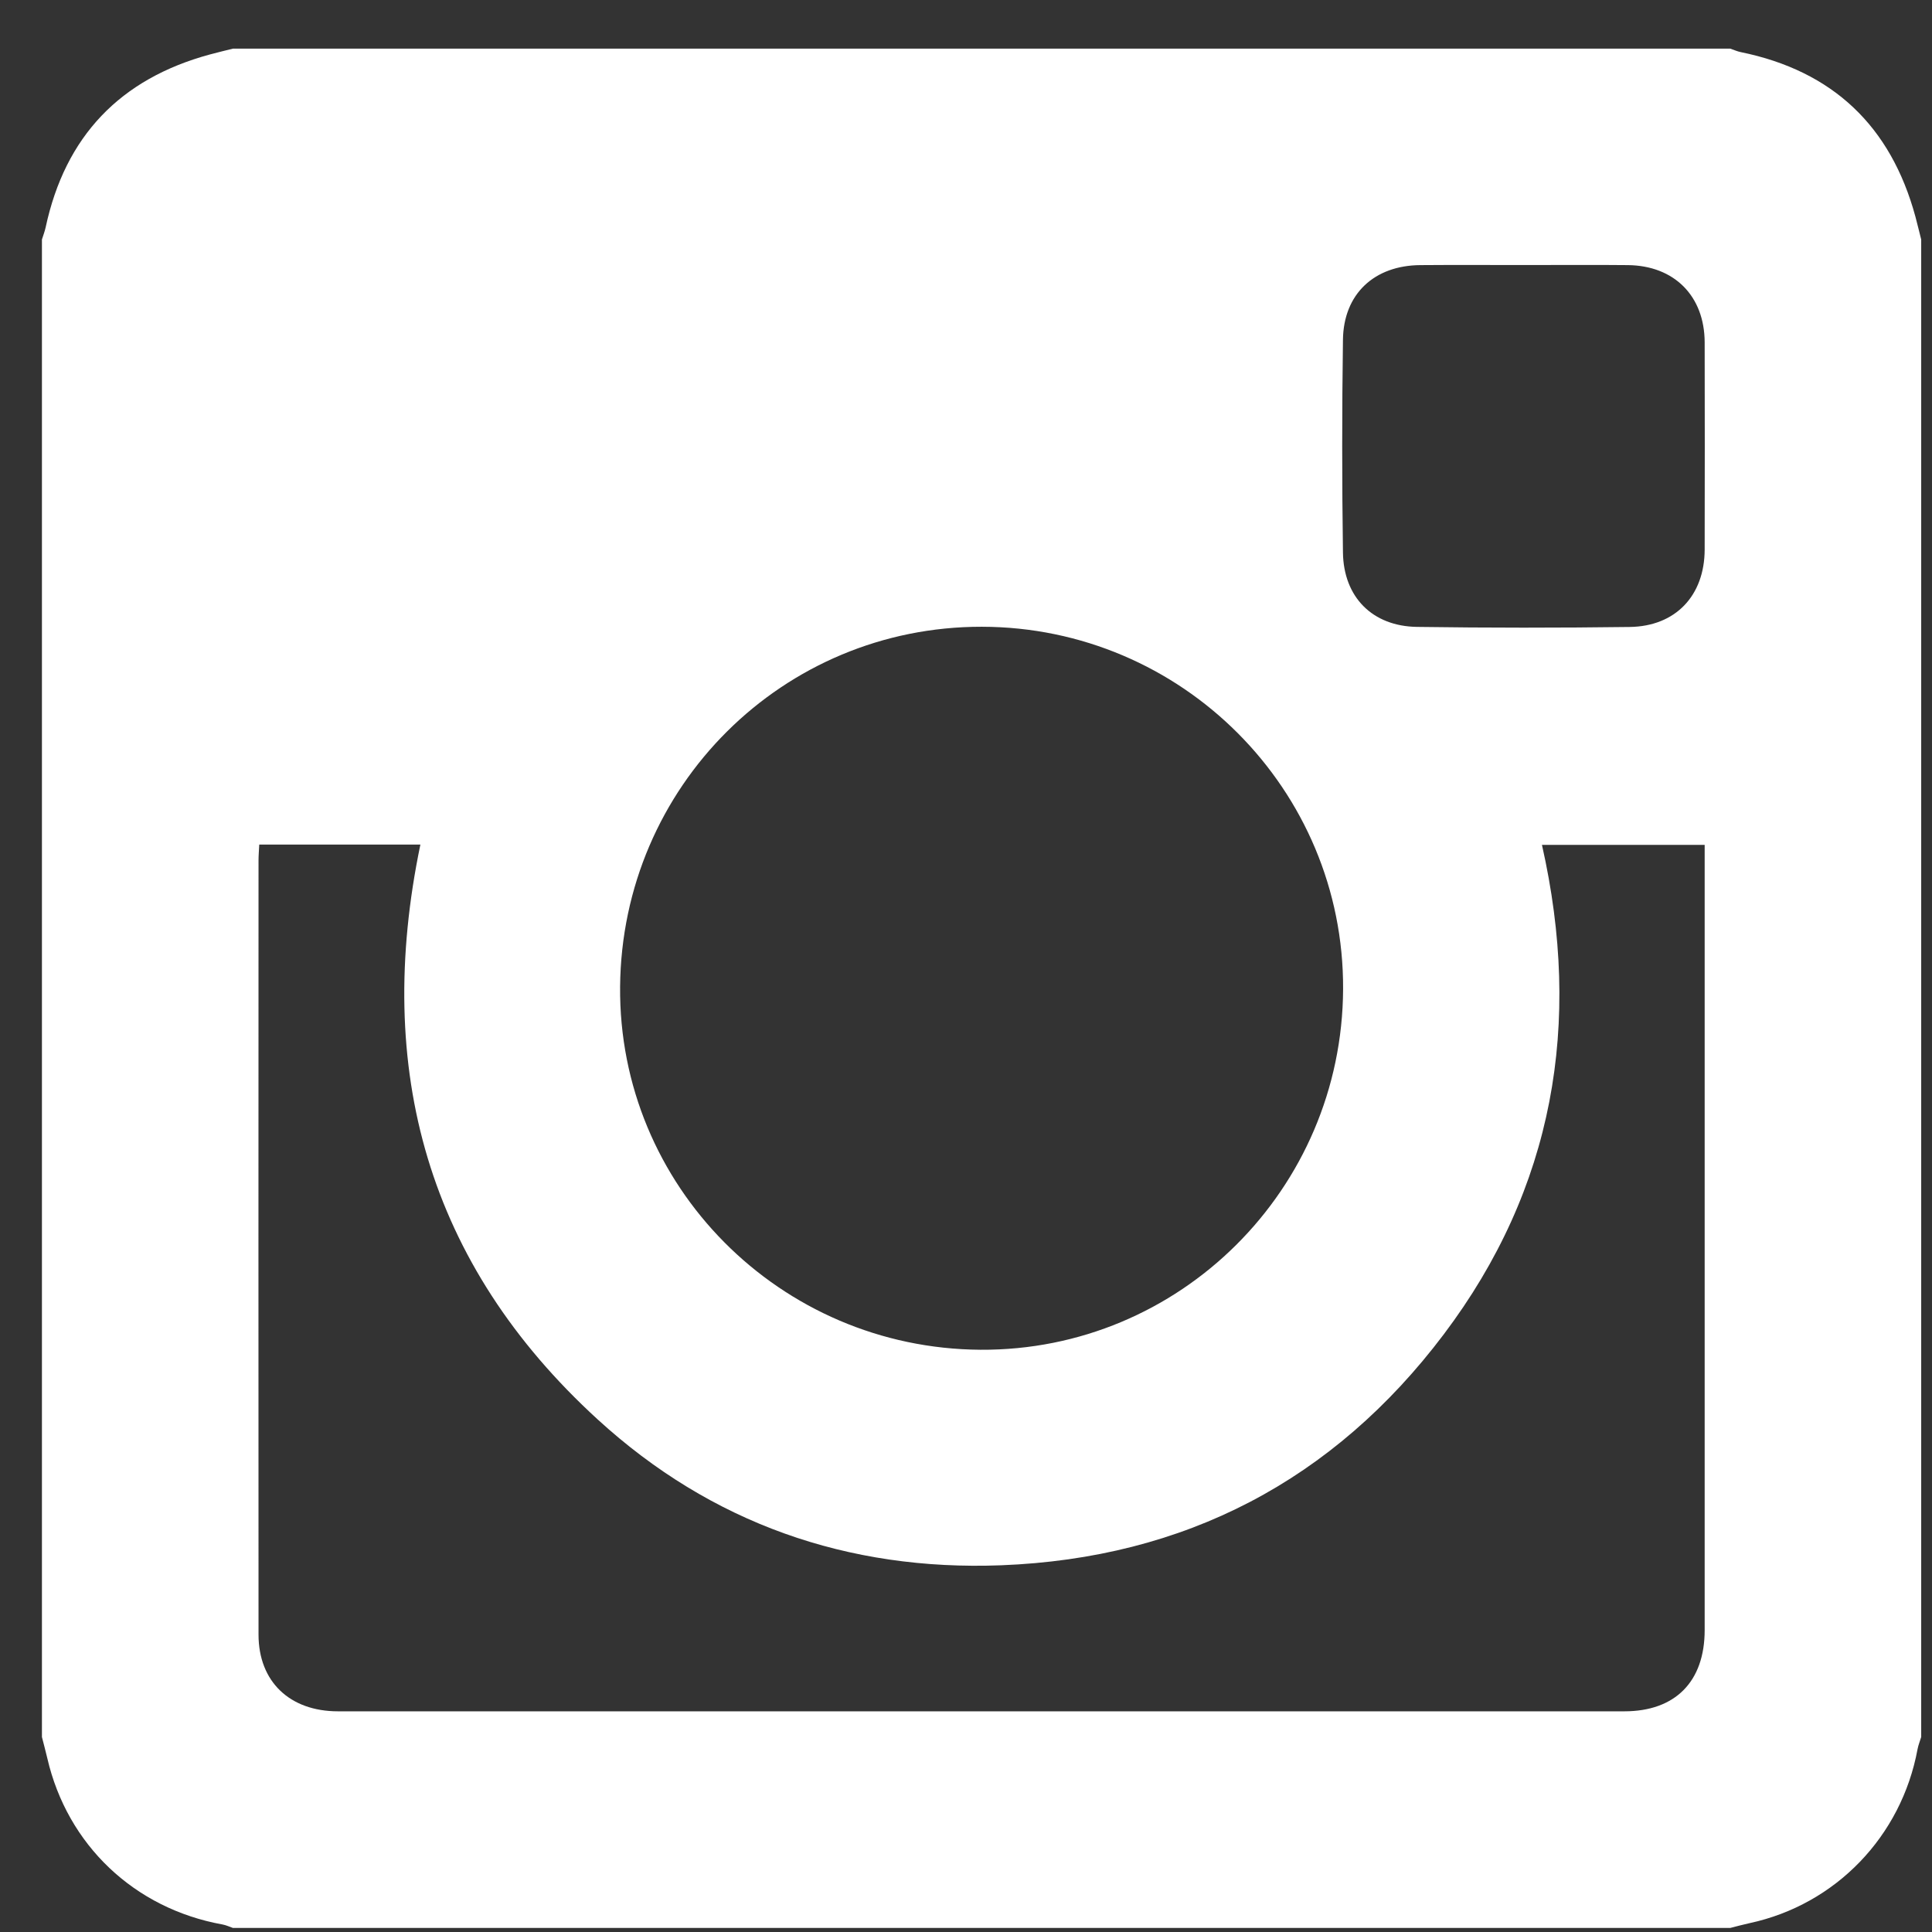 <?xml version="1.0" encoding="UTF-8" standalone="no"?>
<svg width="27px" height="27px" viewBox="0 0 27 27" version="1.1" xmlns="http://www.w3.org/2000/svg" xmlns:xlink="http://www.w3.org/1999/xlink">
    <rect x="0" y="0" width="27" height="27" fill="#333333" stroke="none"/>
    <!-- Generator: Sketch 40.2 (33826) - http://www.bohemiancoding.com/sketch -->
    <title>Group 7</title>
    <desc>Created with Sketch.</desc>
    <defs></defs>
    <g id="Welcome" stroke="none" stroke-width="1" fill="none" fill-rule="evenodd">
        <g id="Humphreys-Home-Copy" transform="translate(-1338, -3227)" fill="#FFFFFF">
            <g id="Connect-Col" transform="translate(1290, 3227)">
                <g id="Group-7" transform="translate(48, 0)">
                    <g id="Page-1">
                        <path d="M21.312,3.704 C20.825,3.704 20.338,3.701 19.851,3.705 C19.205,3.709 18.776,4.108 18.768,4.749 C18.754,5.74 18.754,6.732 18.768,7.723 C18.777,8.345 19.18,8.752 19.803,8.761 C20.794,8.775 21.785,8.775 22.776,8.762 C23.418,8.753 23.821,8.323 23.823,7.681 C23.825,6.716 23.825,5.75 23.823,4.785 C23.821,4.136 23.398,3.711 22.748,3.705 C22.269,3.7 21.791,3.704 21.312,3.704 L21.312,3.704 Z M18.77,13.821 C18.782,11.034 16.517,8.763 13.721,8.759 C10.939,8.755 8.691,10.992 8.666,13.788 C8.641,16.57 10.899,18.845 13.702,18.863 C16.487,18.88 18.758,16.62 18.77,13.821 L18.77,13.821 Z M3.623,11.803 C3.619,11.891 3.613,11.958 3.613,12.025 C3.612,15.632 3.611,19.239 3.613,22.846 C3.614,23.5 4.048,23.916 4.724,23.916 C10.716,23.917 16.708,23.917 22.7,23.916 C23.413,23.916 23.823,23.5 23.823,22.781 C23.824,19.216 23.823,15.652 23.823,12.088 L23.823,11.807 L21.549,11.807 C22.113,14.303 21.716,16.606 20.178,18.646 C18.638,20.689 16.556,21.776 13.992,21.875 C11.846,21.957 9.938,21.286 8.355,19.839 C5.975,17.664 5.221,14.947 5.875,11.803 L3.623,11.803 Z M0.586,24.275 L0.586,3.347 C0.604,3.291 0.625,3.235 0.638,3.177 C0.911,1.904 1.679,1.101 2.934,0.761 C3.04,0.732 3.147,0.707 3.254,0.68 L24.182,0.68 C24.23,0.696 24.276,0.718 24.326,0.728 C25.614,0.991 26.424,1.762 26.768,3.027 C26.796,3.133 26.822,3.24 26.849,3.347 L26.849,24.275 C26.832,24.332 26.809,24.387 26.798,24.445 C26.573,25.664 25.654,26.617 24.452,26.876 C24.361,26.896 24.272,26.92 24.182,26.943 L3.254,26.943 C3.206,26.926 3.159,26.904 3.11,26.895 C1.878,26.673 0.941,25.784 0.661,24.571 C0.638,24.472 0.611,24.374 0.586,24.275 L0.586,24.275 Z" id="Fill-1"></path>
                    </g>
                </g>
            </g>
        </g>
    </g>
</svg>